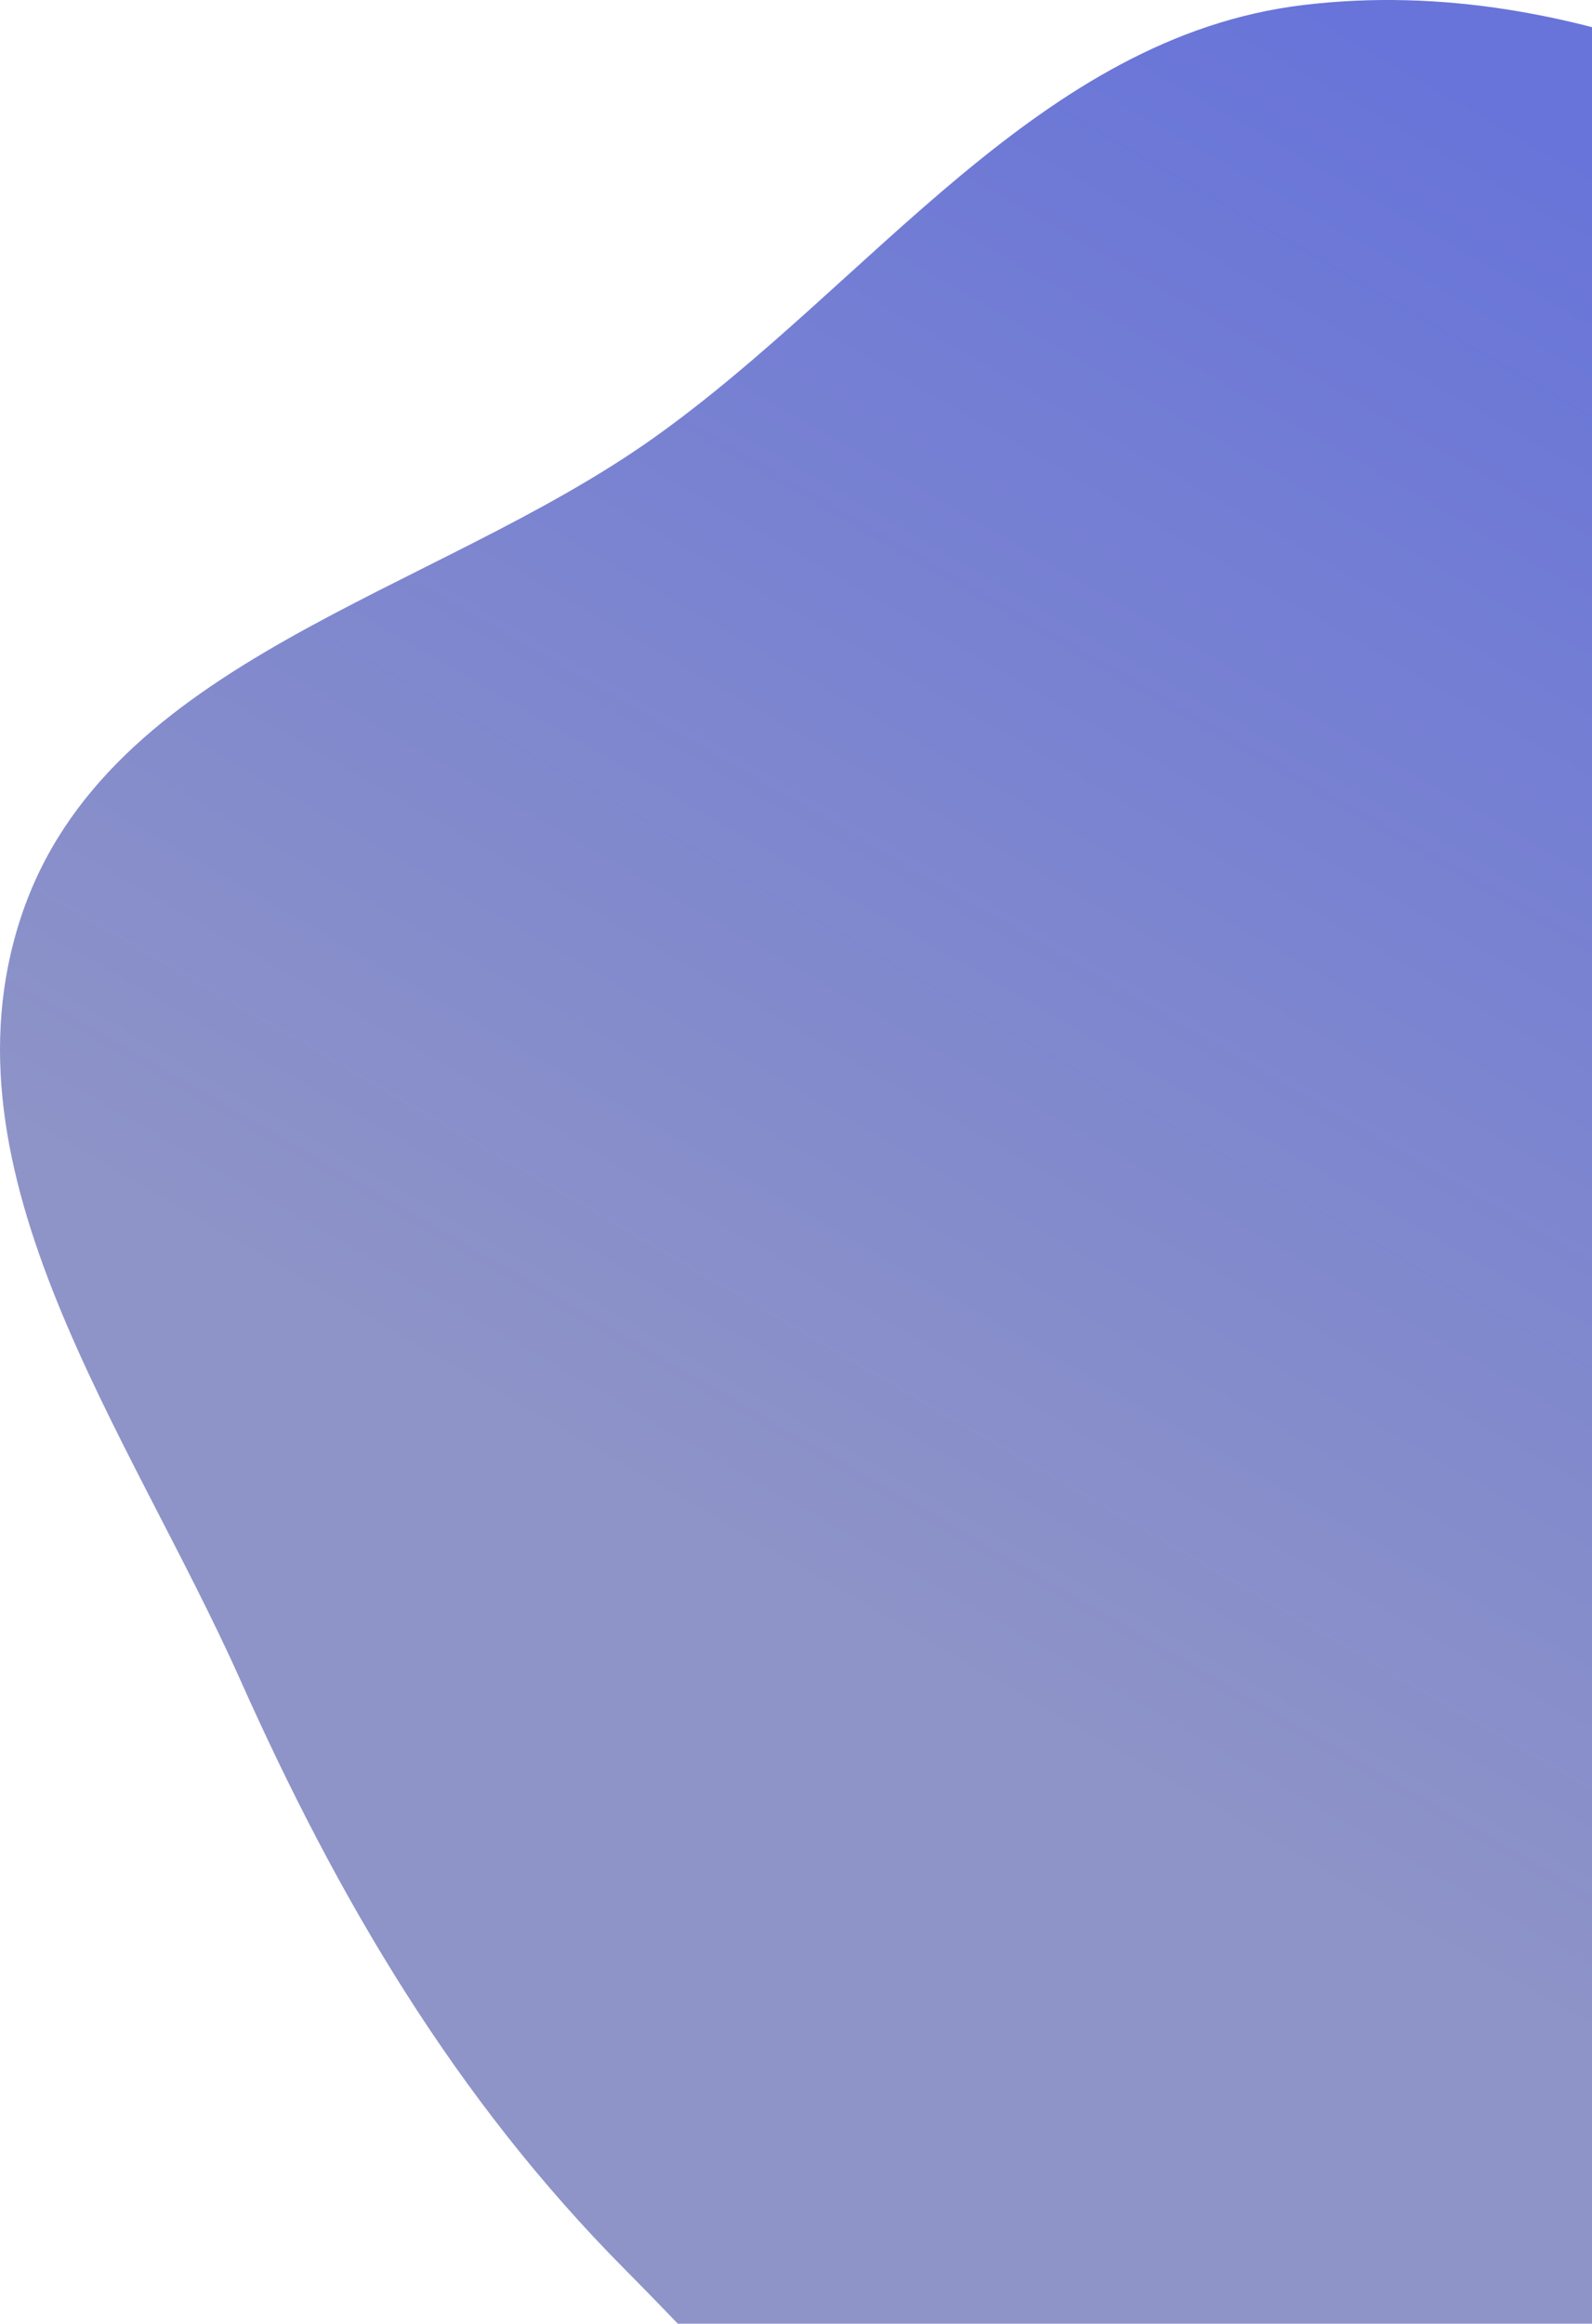 <svg width="122" height="178" viewBox="0 0 122 178" fill="none" xmlns="http://www.w3.org/2000/svg">
<path fill-rule="evenodd" clip-rule="evenodd" d="M99.88 0.384C121.111 -2.169 141.483 8.392 159.177 20.419C177.356 32.775 194.53 48.226 201.141 69.212C207.723 90.108 201.834 112.314 194.642 133.008C187.587 153.309 177.201 172.255 160.596 185.872C143.255 200.092 122.165 213.096 99.88 210.717C78.235 208.407 63.241 189.3 47.89 173.842C34.91 160.771 25.925 145.512 18.413 128.681C9.94 109.697 -4.942 89.917 1.628 70.191C8.195 50.473 33.174 45.565 50.1 33.539C66.761 21.702 79.599 2.824 99.88 0.384Z" fill="url(#paint0_linear)"/>
<defs>
<linearGradient id="paint0_linear" x1="102" y1="-4.11493e-07" x2="38.801" y2="109.237" gradientUnits="userSpaceOnUse">
<stop stop-color="#6874D9"/>
<stop offset="1" stop-color="#8E94C7"/>
</linearGradient>
</defs>
</svg>
